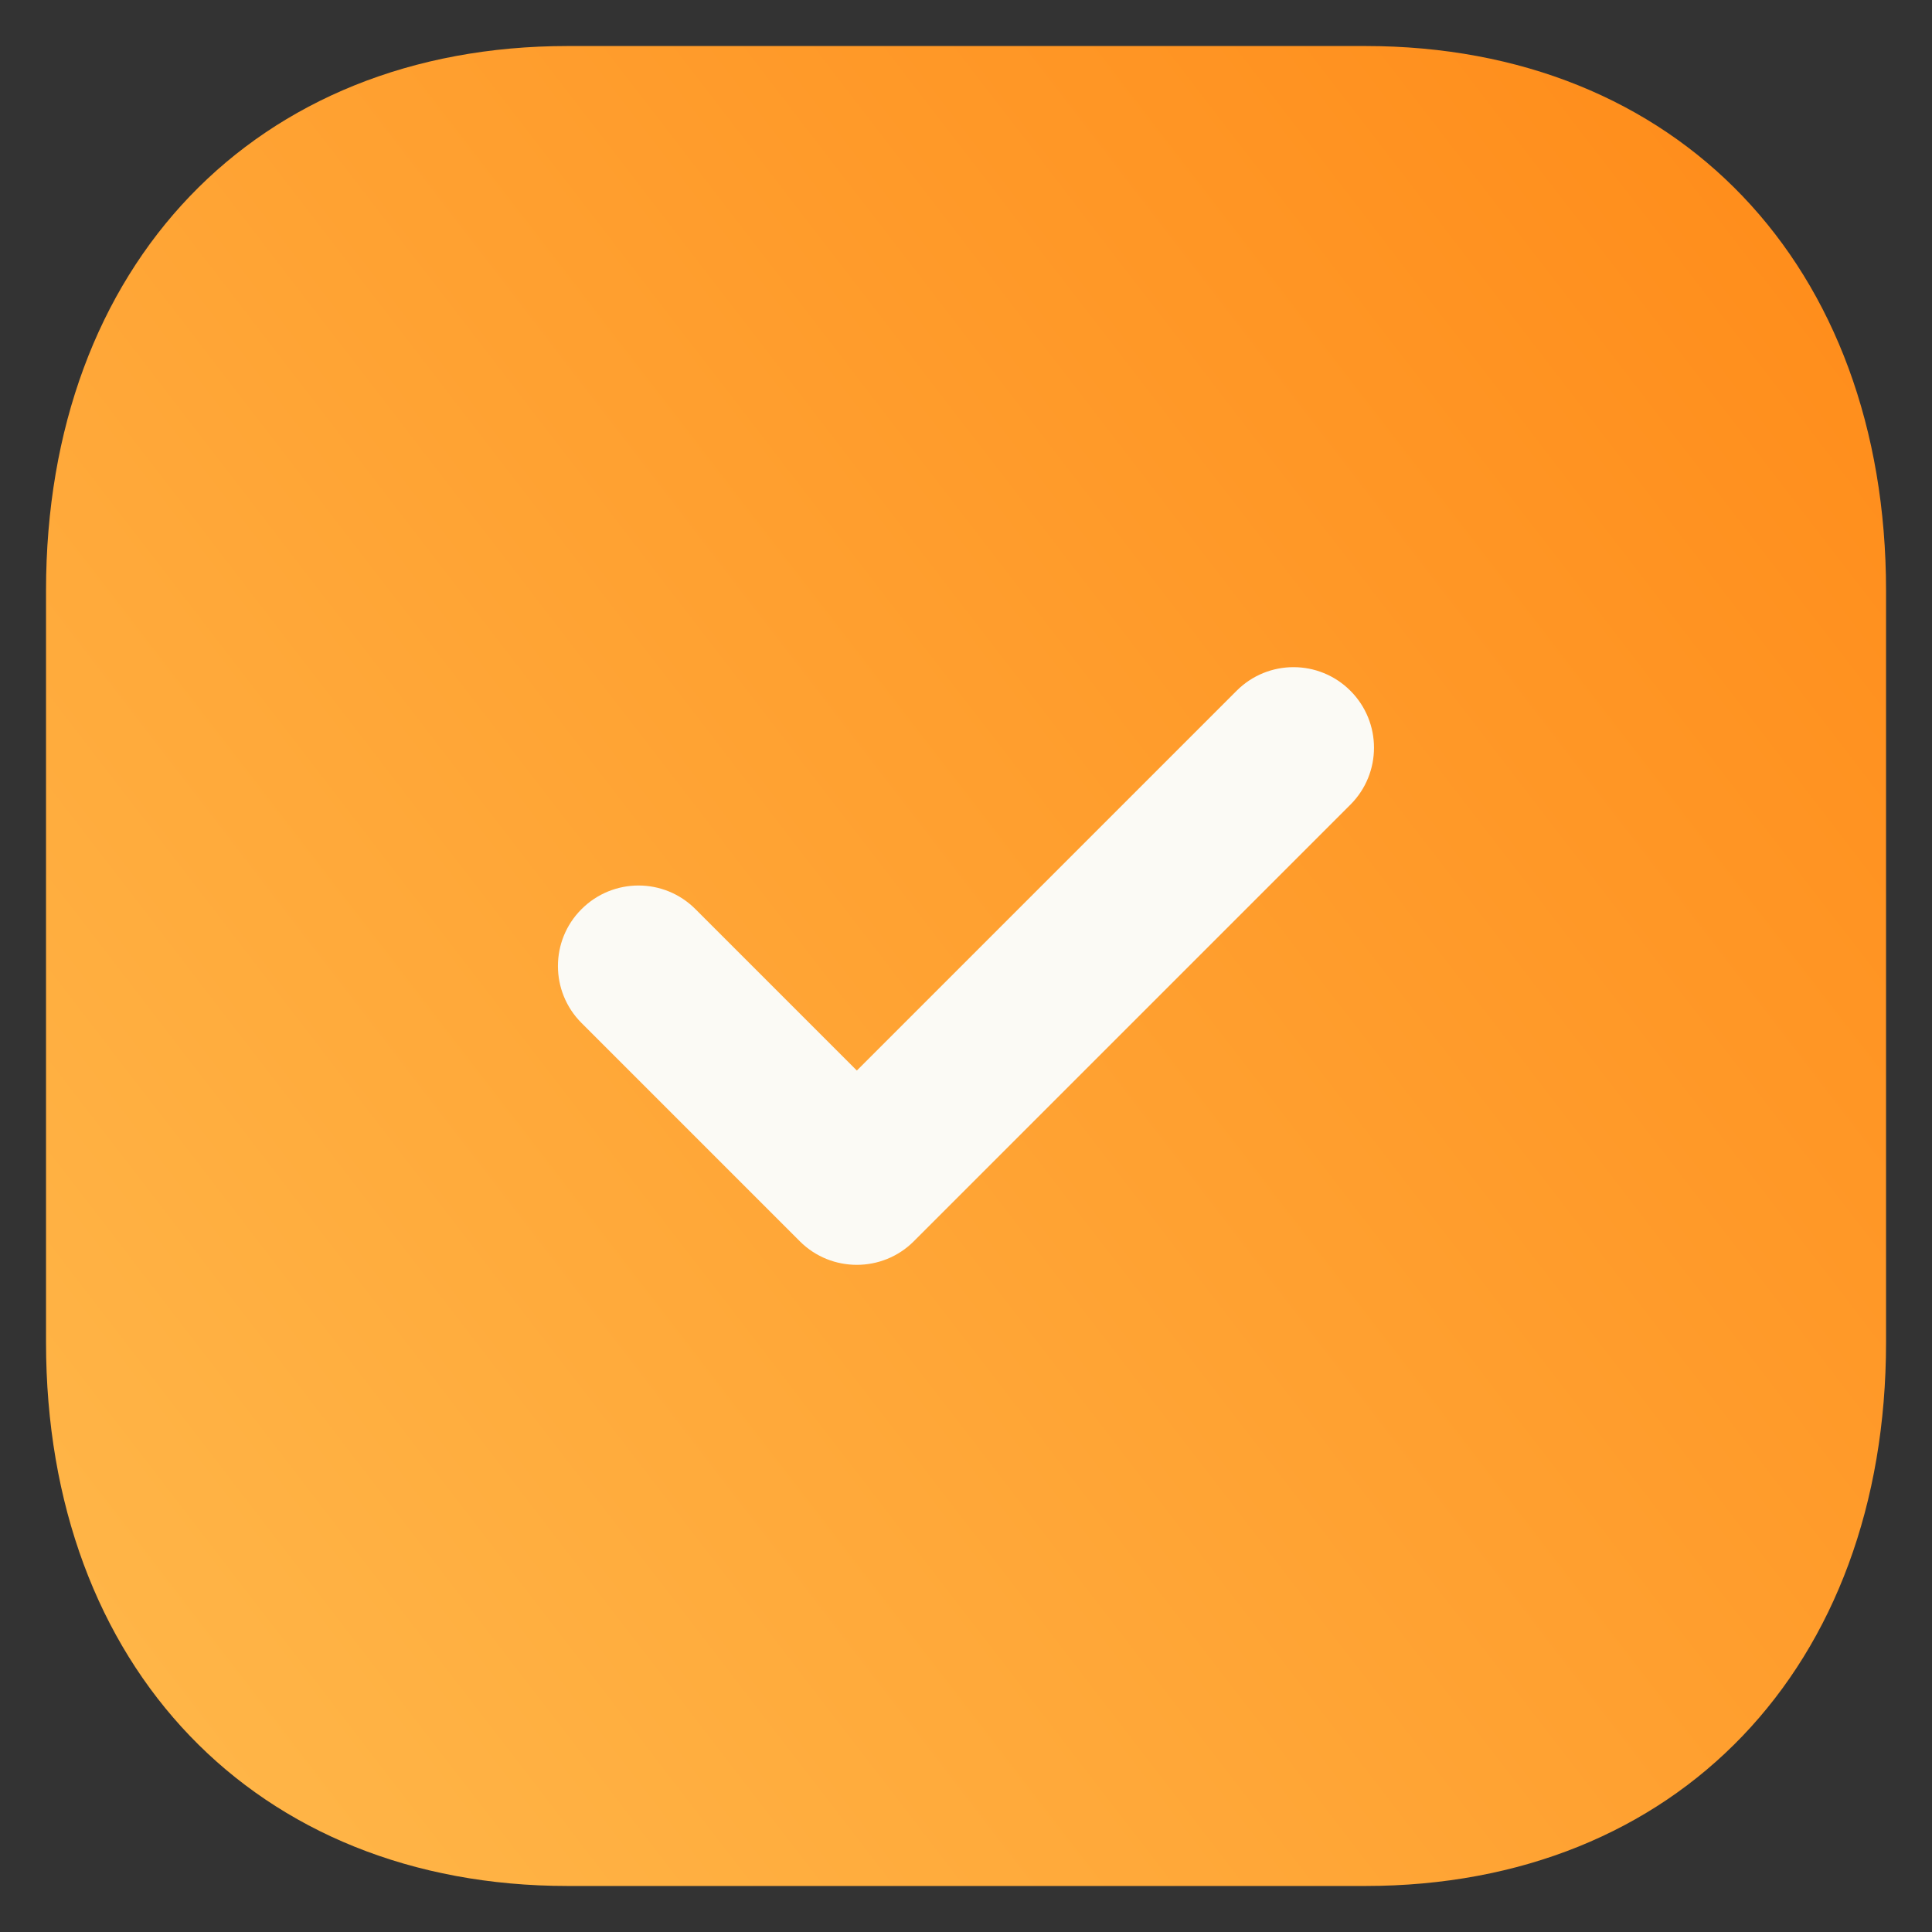 <svg width="28" height="28" viewBox="0 0 28 28" fill="none" xmlns="http://www.w3.org/2000/svg">
<rect x="0" y="0" width="28" height="28" fill="#333333" stroke="none"/>
<path d="M19.787 0.667H8.227C3.707 0.667 0.667 3.84 0.667 8.56V19.453C0.667 24.16 3.707 27.333 8.227 27.333H19.787C24.307 27.333 27.334 24.16 27.334 19.453V8.56C27.334 3.84 24.307 0.667 19.787 0.667Z" fill="url(#paint0_linear_3_1886)"/>
<path d="M12.418 18.331C12.119 18.331 11.82 18.218 11.592 17.99L8.428 14.826C7.972 14.37 7.972 13.631 8.428 13.176C8.884 12.72 9.622 12.719 10.078 13.175L12.418 15.515L17.922 10.011C18.378 9.555 19.115 9.555 19.571 10.011C20.027 10.467 20.027 11.206 19.571 11.662L13.243 17.99C13.015 18.218 12.716 18.331 12.418 18.331Z" fill="#FBFAF5"/>
<defs>
<linearGradient id="paint0_linear_3_1886" x1="31.979" y1="-4.154" x2="-12.774" y2="30.243" gradientUnits="userSpaceOnUse">
<stop stop-color="#FF820F"/>
<stop offset="1" stop-color="#FFC85C"/>
</linearGradient>
</defs>
</svg>
